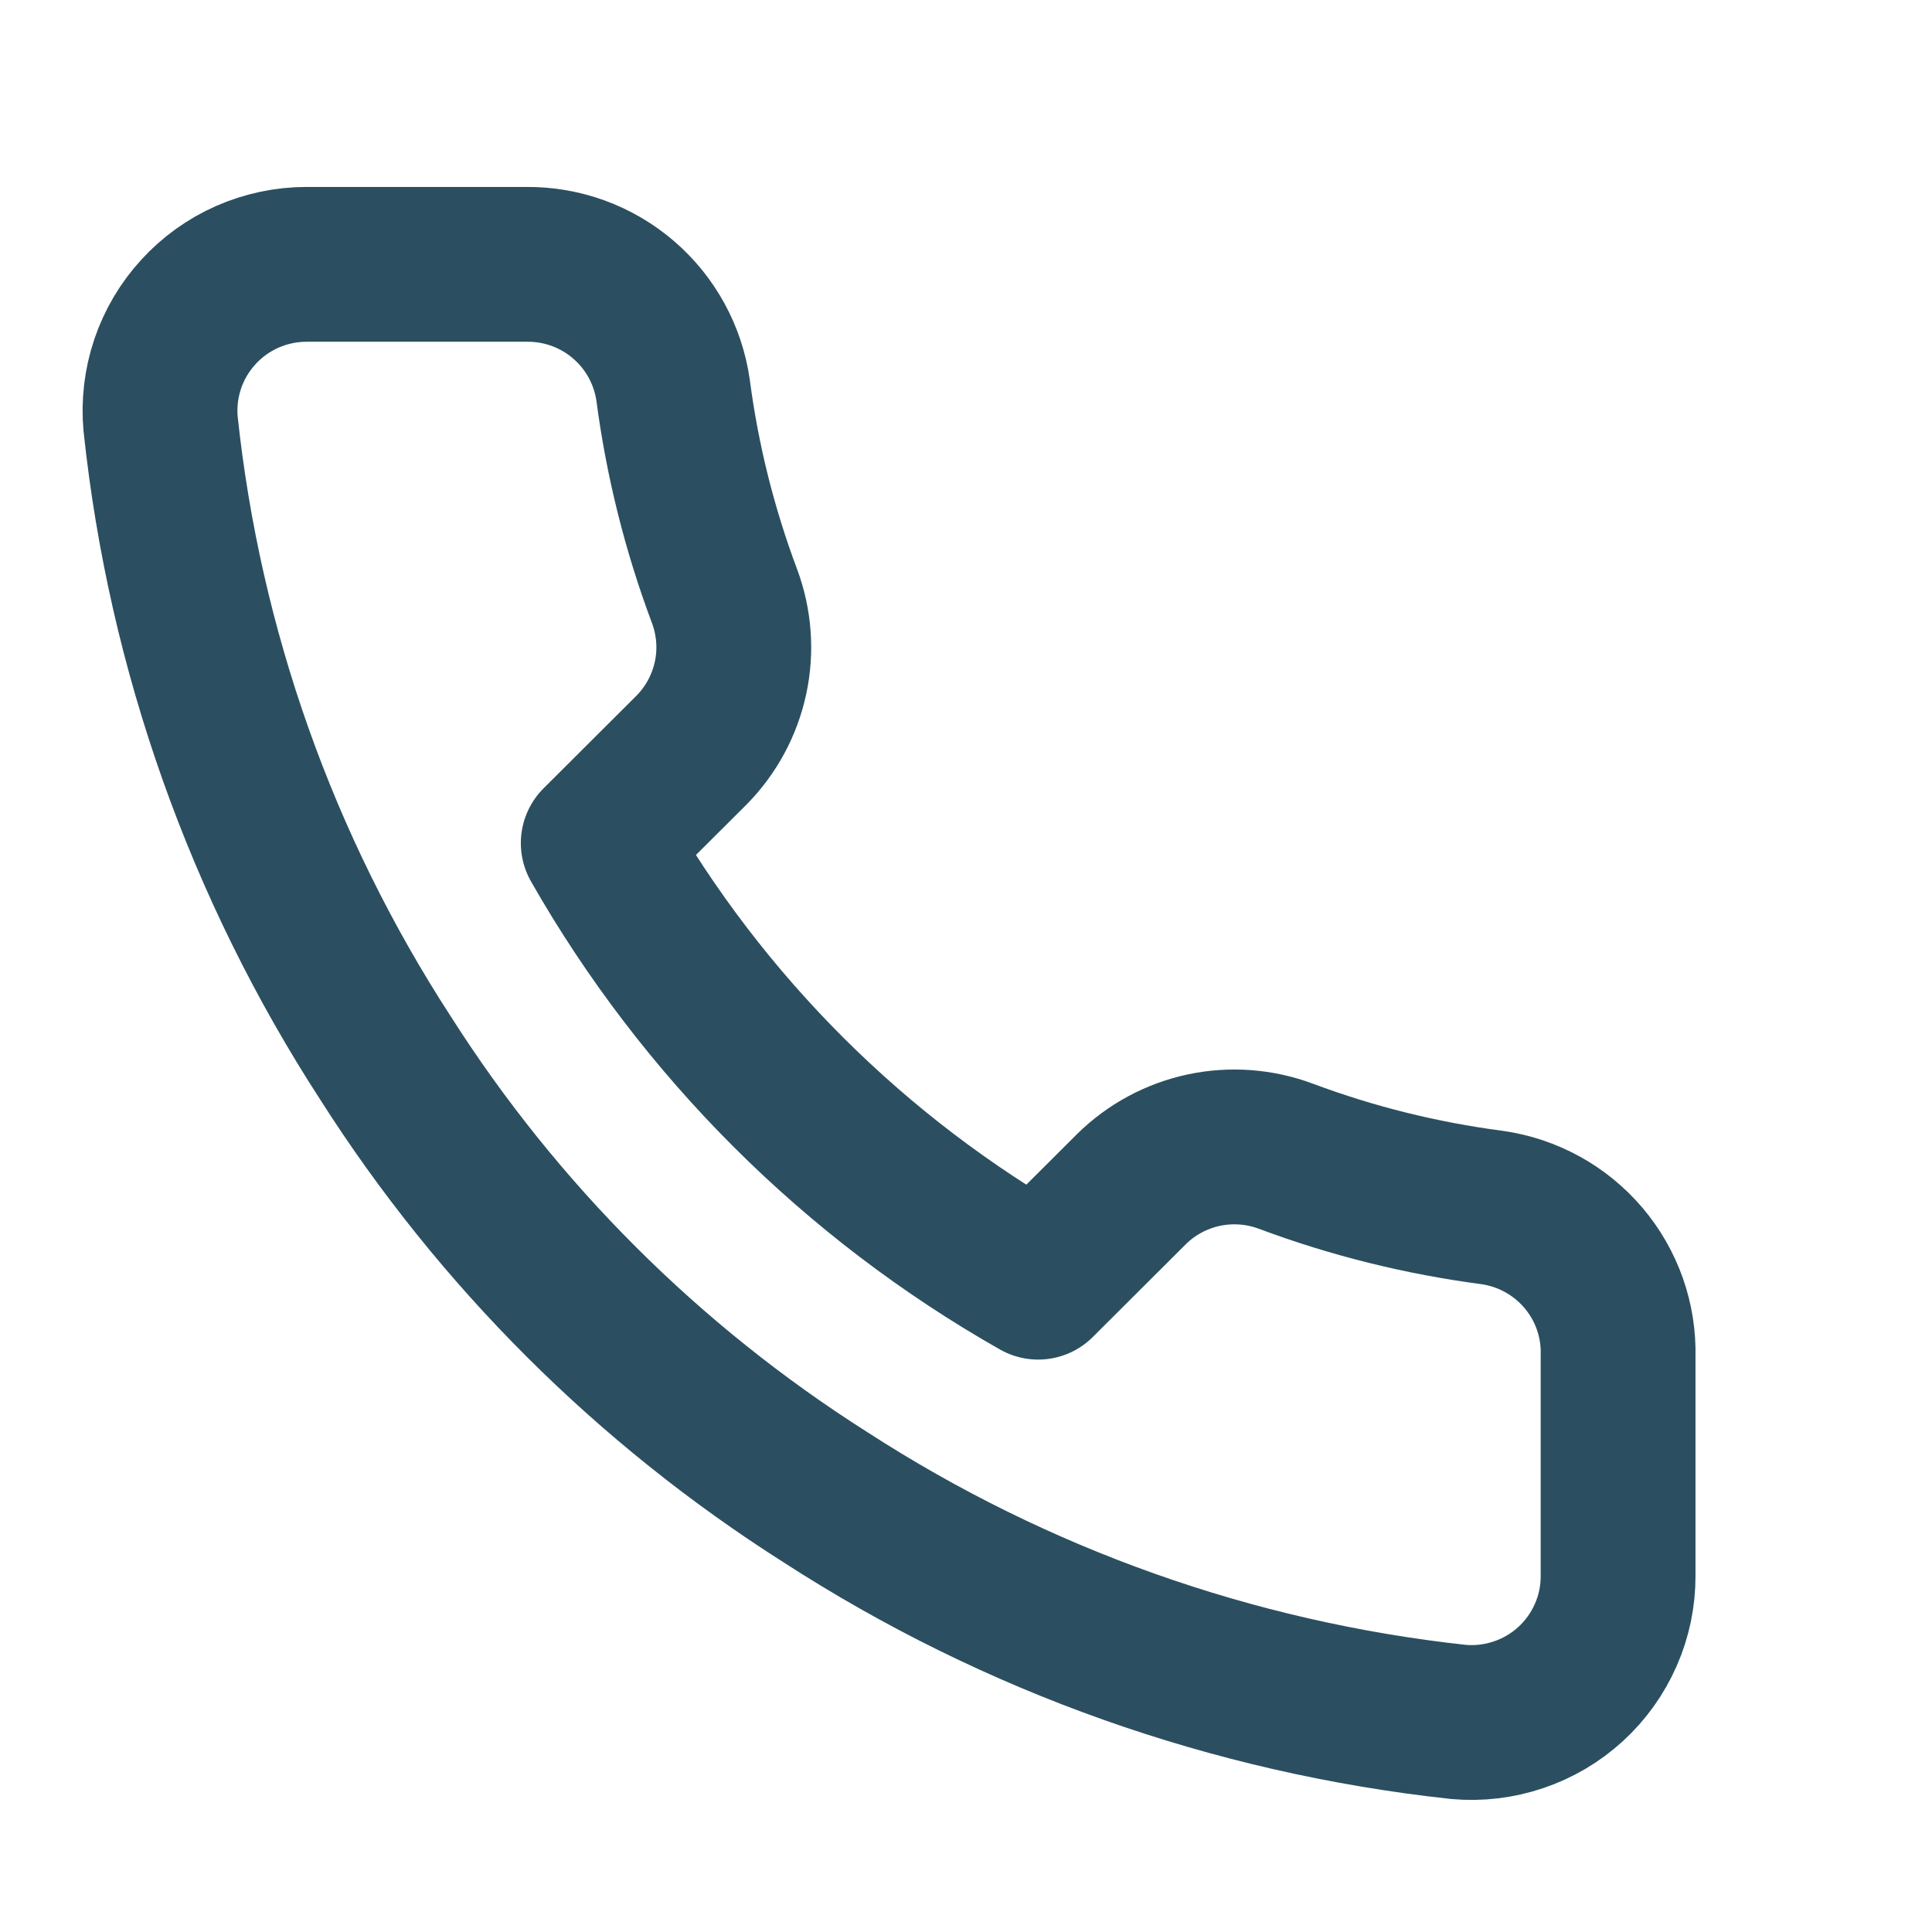 <svg width="23" height="23" viewBox="0 0 23 23" fill="none" xmlns="http://www.w3.org/2000/svg">
<g clip-path="url(#clip0_152_12)">
<path d="M19.263 16.144V18.757C19.264 19 19.215 19.24 19.117 19.462C19.02 19.684 18.877 19.884 18.698 20.048C18.519 20.212 18.307 20.337 18.077 20.414C17.847 20.492 17.603 20.521 17.361 20.499C14.675 20.207 12.095 19.292 9.828 17.825C7.719 16.487 5.931 14.703 4.591 12.598C3.116 10.326 2.198 7.738 1.912 5.046C1.89 4.805 1.919 4.562 1.996 4.333C2.073 4.104 2.198 3.893 2.361 3.715C2.524 3.536 2.723 3.393 2.945 3.295C3.167 3.198 3.406 3.147 3.649 3.147H6.267C6.691 3.143 7.101 3.292 7.422 3.568C7.744 3.844 7.953 4.227 8.013 4.645C8.123 5.482 8.328 6.303 8.624 7.093C8.741 7.405 8.767 7.744 8.697 8.069C8.627 8.395 8.466 8.694 8.231 8.931L7.122 10.037C8.365 12.218 10.174 14.024 12.359 15.264L13.468 14.158C13.705 13.923 14.005 13.762 14.331 13.692C14.658 13.623 14.997 13.648 15.309 13.765C16.101 14.061 16.924 14.265 17.762 14.375C18.186 14.435 18.573 14.648 18.85 14.974C19.127 15.3 19.274 15.716 19.263 16.144Z" stroke="#2B4F60" stroke-width="1.843" stroke-linecap="round" stroke-linejoin="round"/>
</g>
<defs>
<clipPath id="clip0_152_12">
<rect width="22" height="22" fill="white" transform="translate(0.238 0.5)"/>
</clipPath>
</defs>
</svg>
